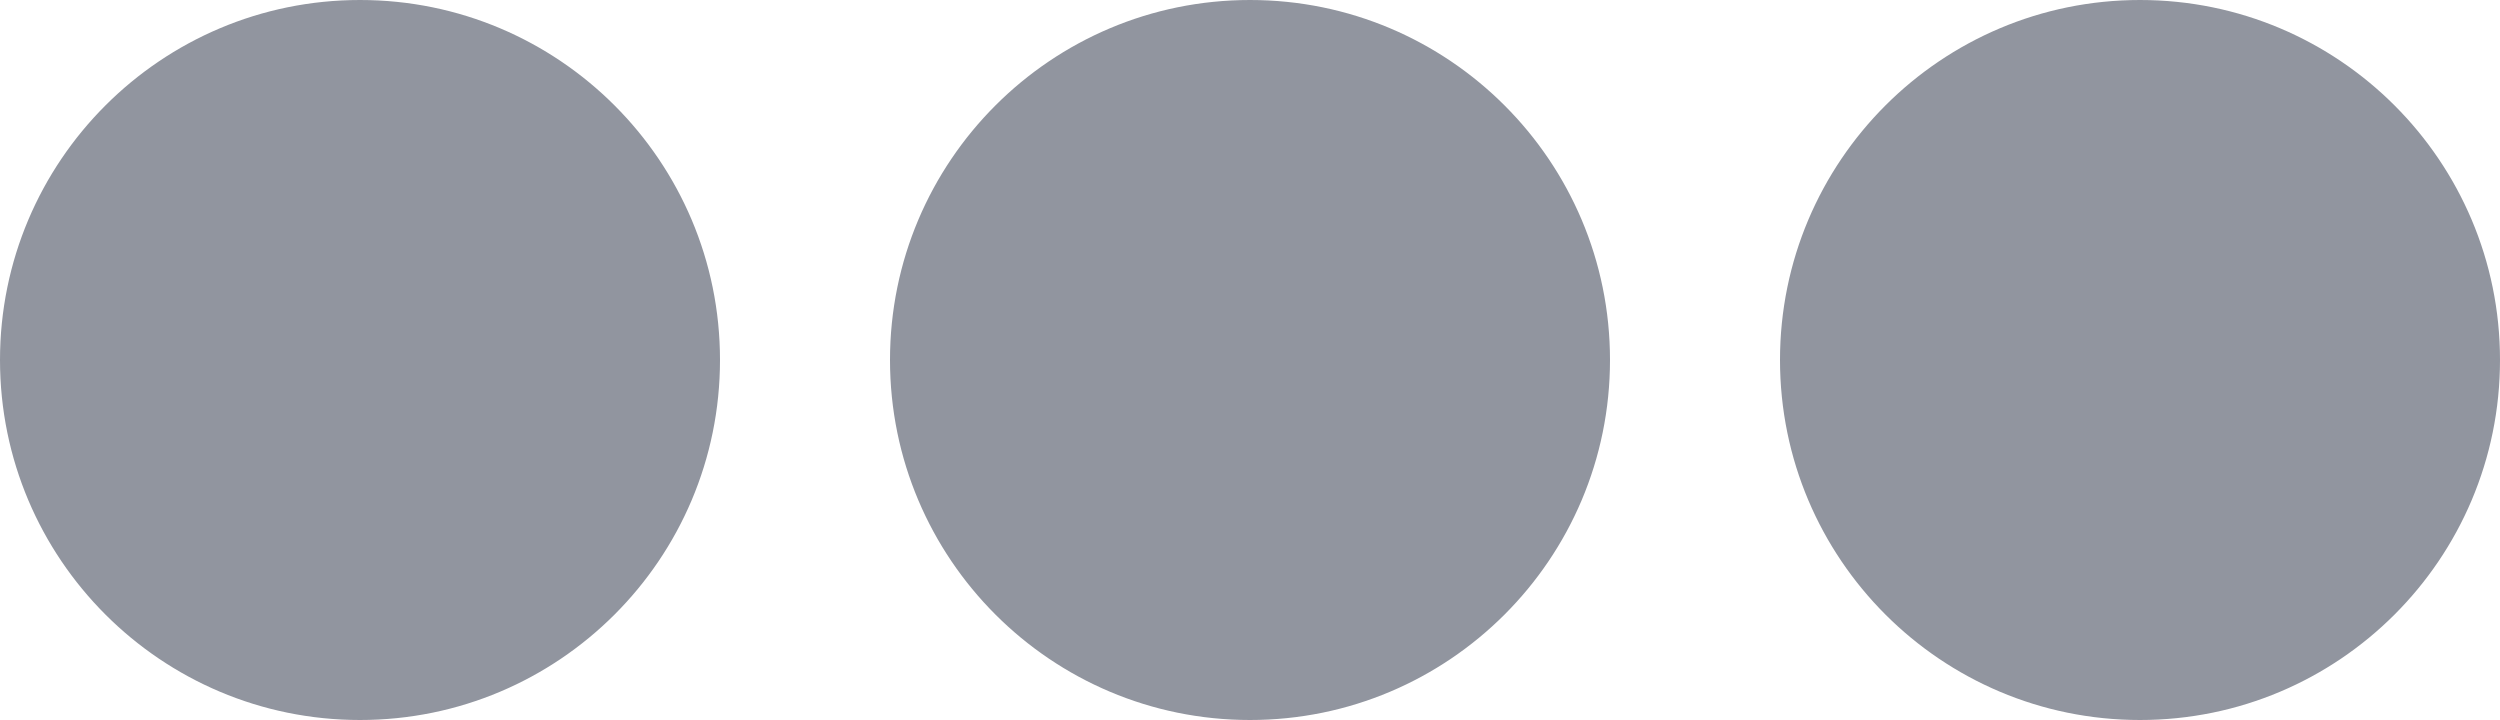 <svg xmlns="http://www.w3.org/2000/svg" viewBox="0 0 250 72"><defs><style>.cls-1{fill:#91959f;}</style></defs><title>Context</title><g id="Слой_2" data-name="Слой 2"><g id="Слой_1-2" data-name="Слой 1"><circle class="cls-1" cx="125" cy="36" r="36"/><circle class="cls-1" cx="214" cy="36" r="36"/><circle class="cls-1" cx="36" cy="36" r="36"/></g></g></svg>
